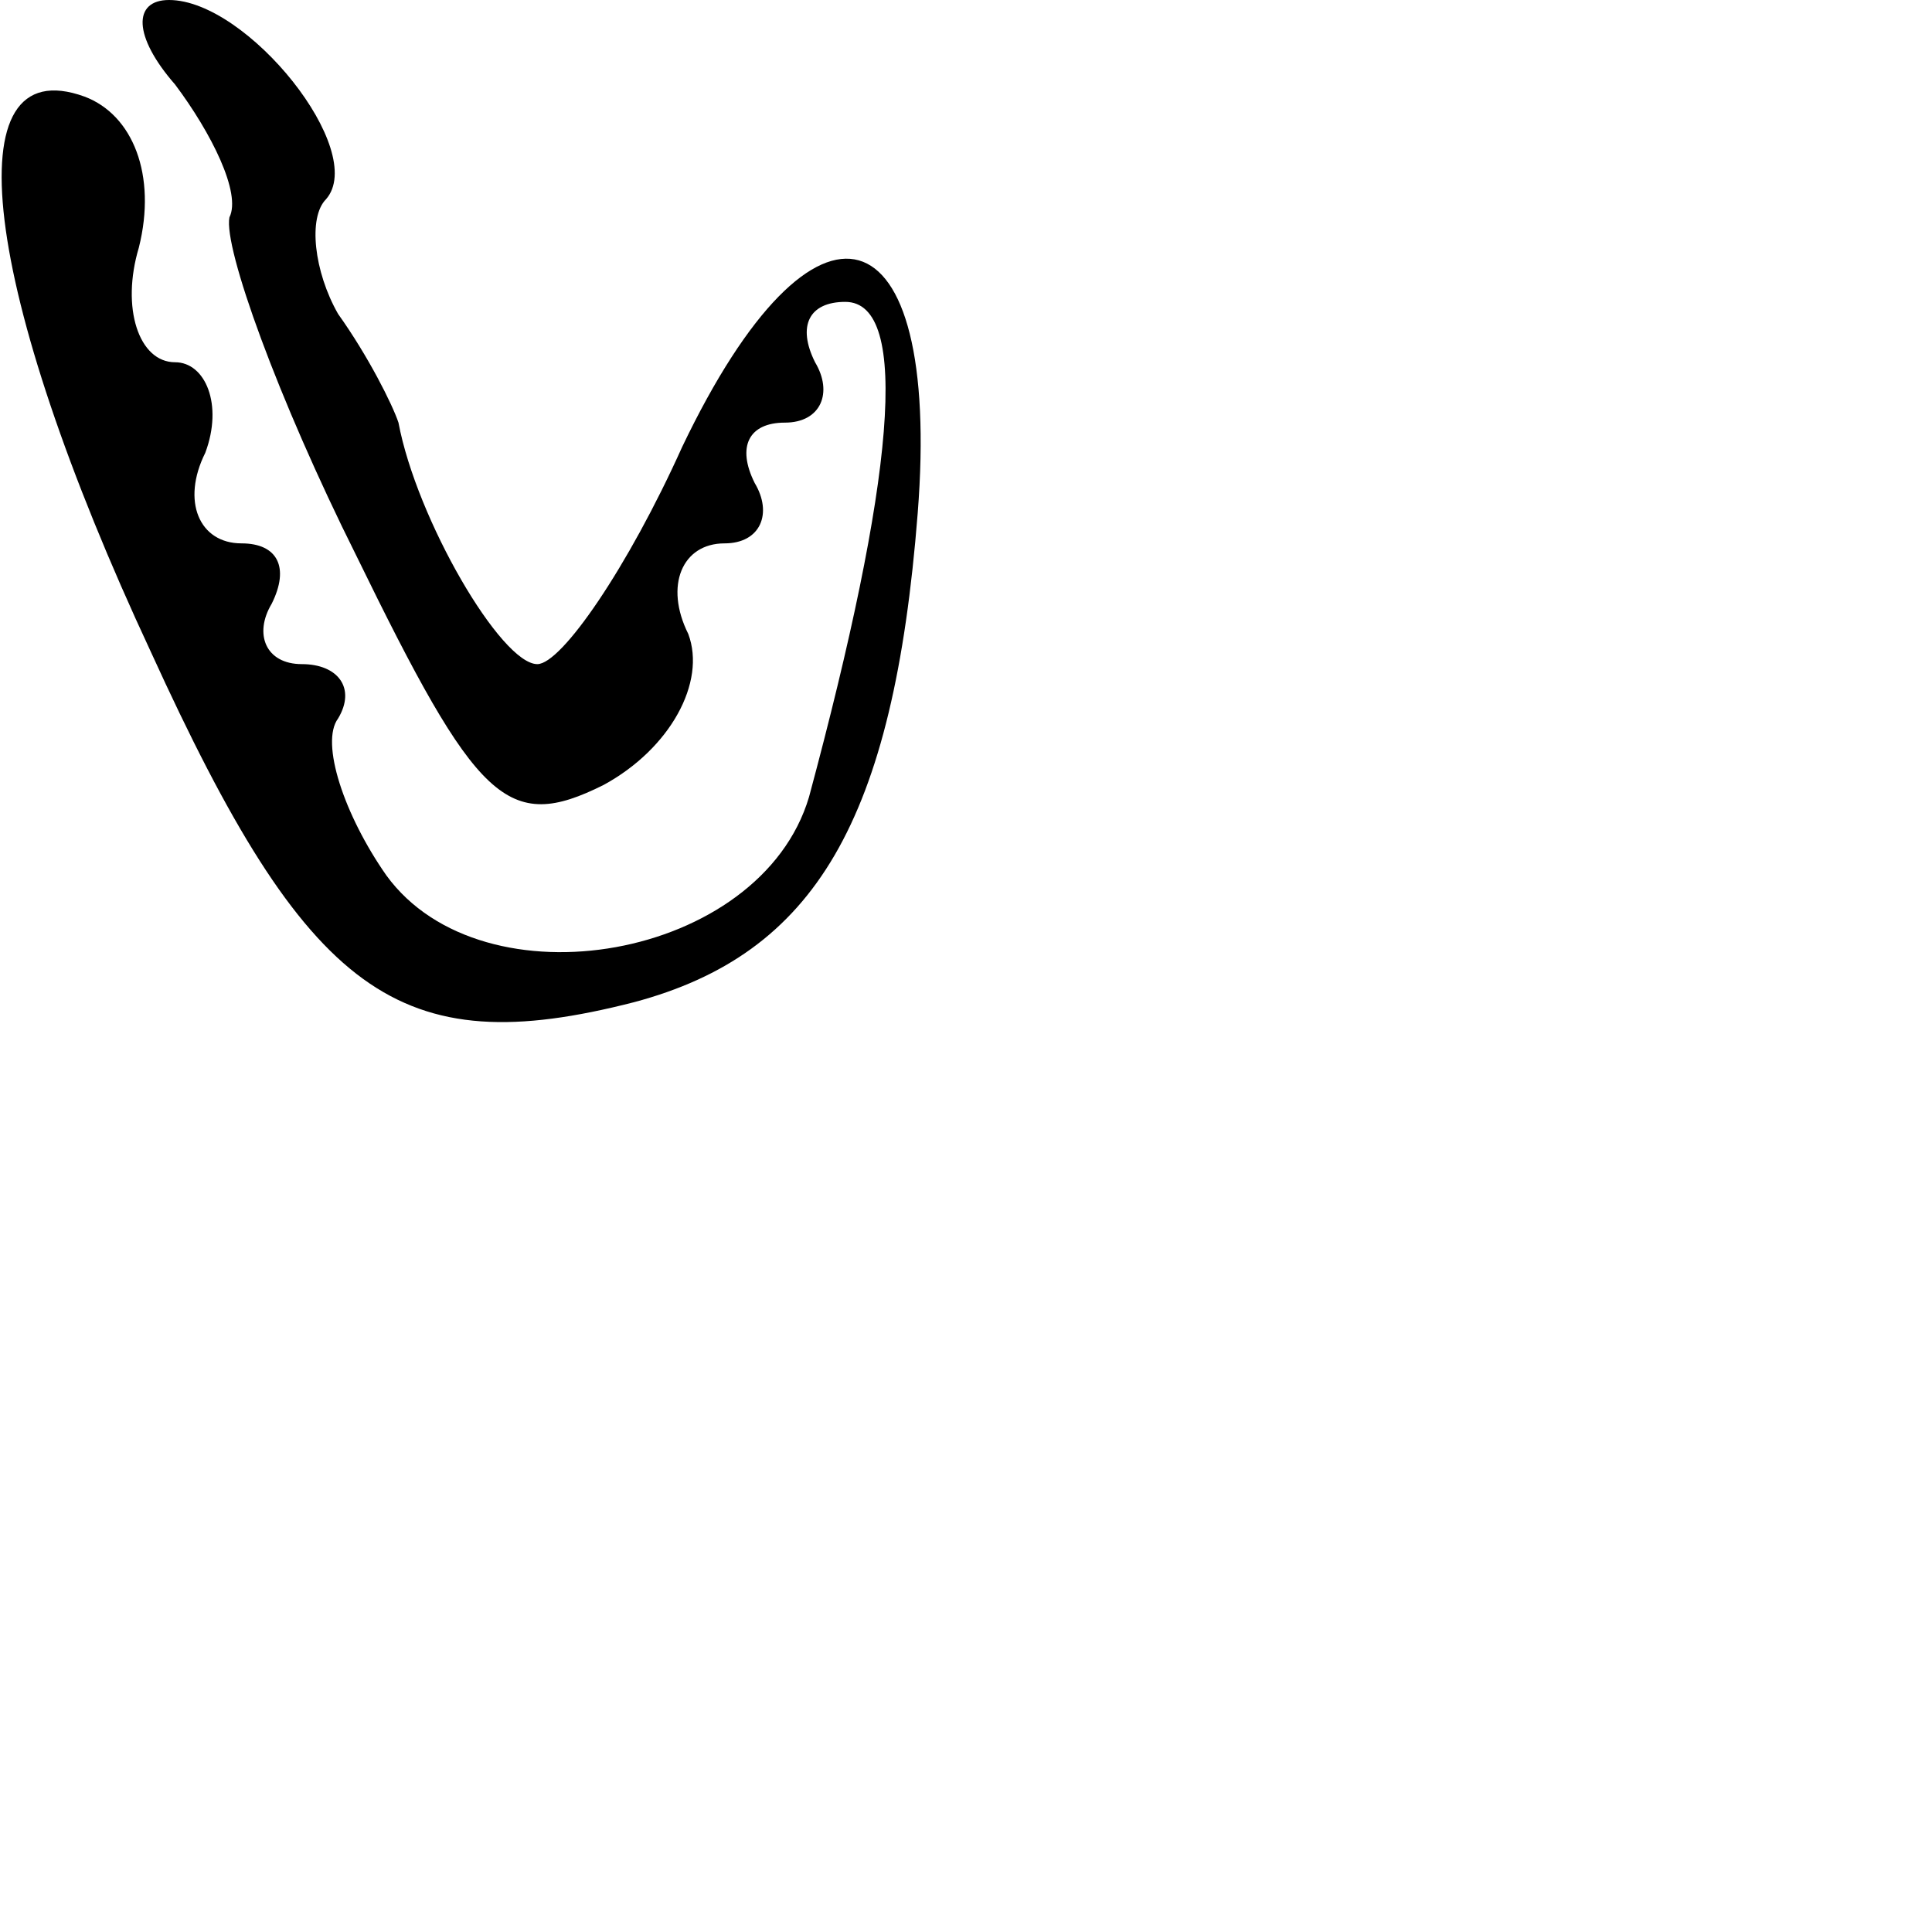<?xml version="1.0" standalone="no"?>
<!DOCTYPE svg PUBLIC "-//W3C//DTD SVG 20010904//EN"
 "http://www.w3.org/TR/2001/REC-SVG-20010904/DTD/svg10.dtd">
<svg version="1.0" xmlns="http://www.w3.org/2000/svg"
 width="32pt" height="32pt" viewBox="0 0 32 32"
 preserveAspectRatio="xMidYMid meet">
<g transform="translate(0,32) scale(0.1,-0.1)"
fill="#000000" stroke="none">
<path fill="#000000" stroke="none" d="M29 306 c6 -8 11 -18 9 -22 -1 -5 8
-30 21 -56 20 -41 25 -46 41 -38 11 6 17 17 14 25 -4 8 -1 15 6 15 6 0 8 5 5
10 -3 6 -1 10 5 10 6 0 8 5 5 10 -3 6 -1 10 5 10 11 0 8 -30 -6 -82 -8 -27
-54 -35 -70 -13 -7 10 -11 22 -8 26 3 5 0 9 -6 9 -6 0 -8 5 -5 10 3 6 1 10 -5
10 -7 0 -10 7 -6 15 3 8 0 15 -5 15 -6 0 -9 9 -6 19 3 12 -1 22 -9 25 -22 8
-17 -32 11 -92 26 -57 41 -68 80 -58 30 8 43 30 47 81 4 51 -17 57 -39 11 -9
-20 -20 -36 -24 -36 -6 0 -20 24 -23 40 -1 3 -5 11 -10 18 -4 7 -5 16 -2 19 7
8 -13 33 -26 33 -6 0 -6 -6 1 -14z"/>
</g>
</svg>
